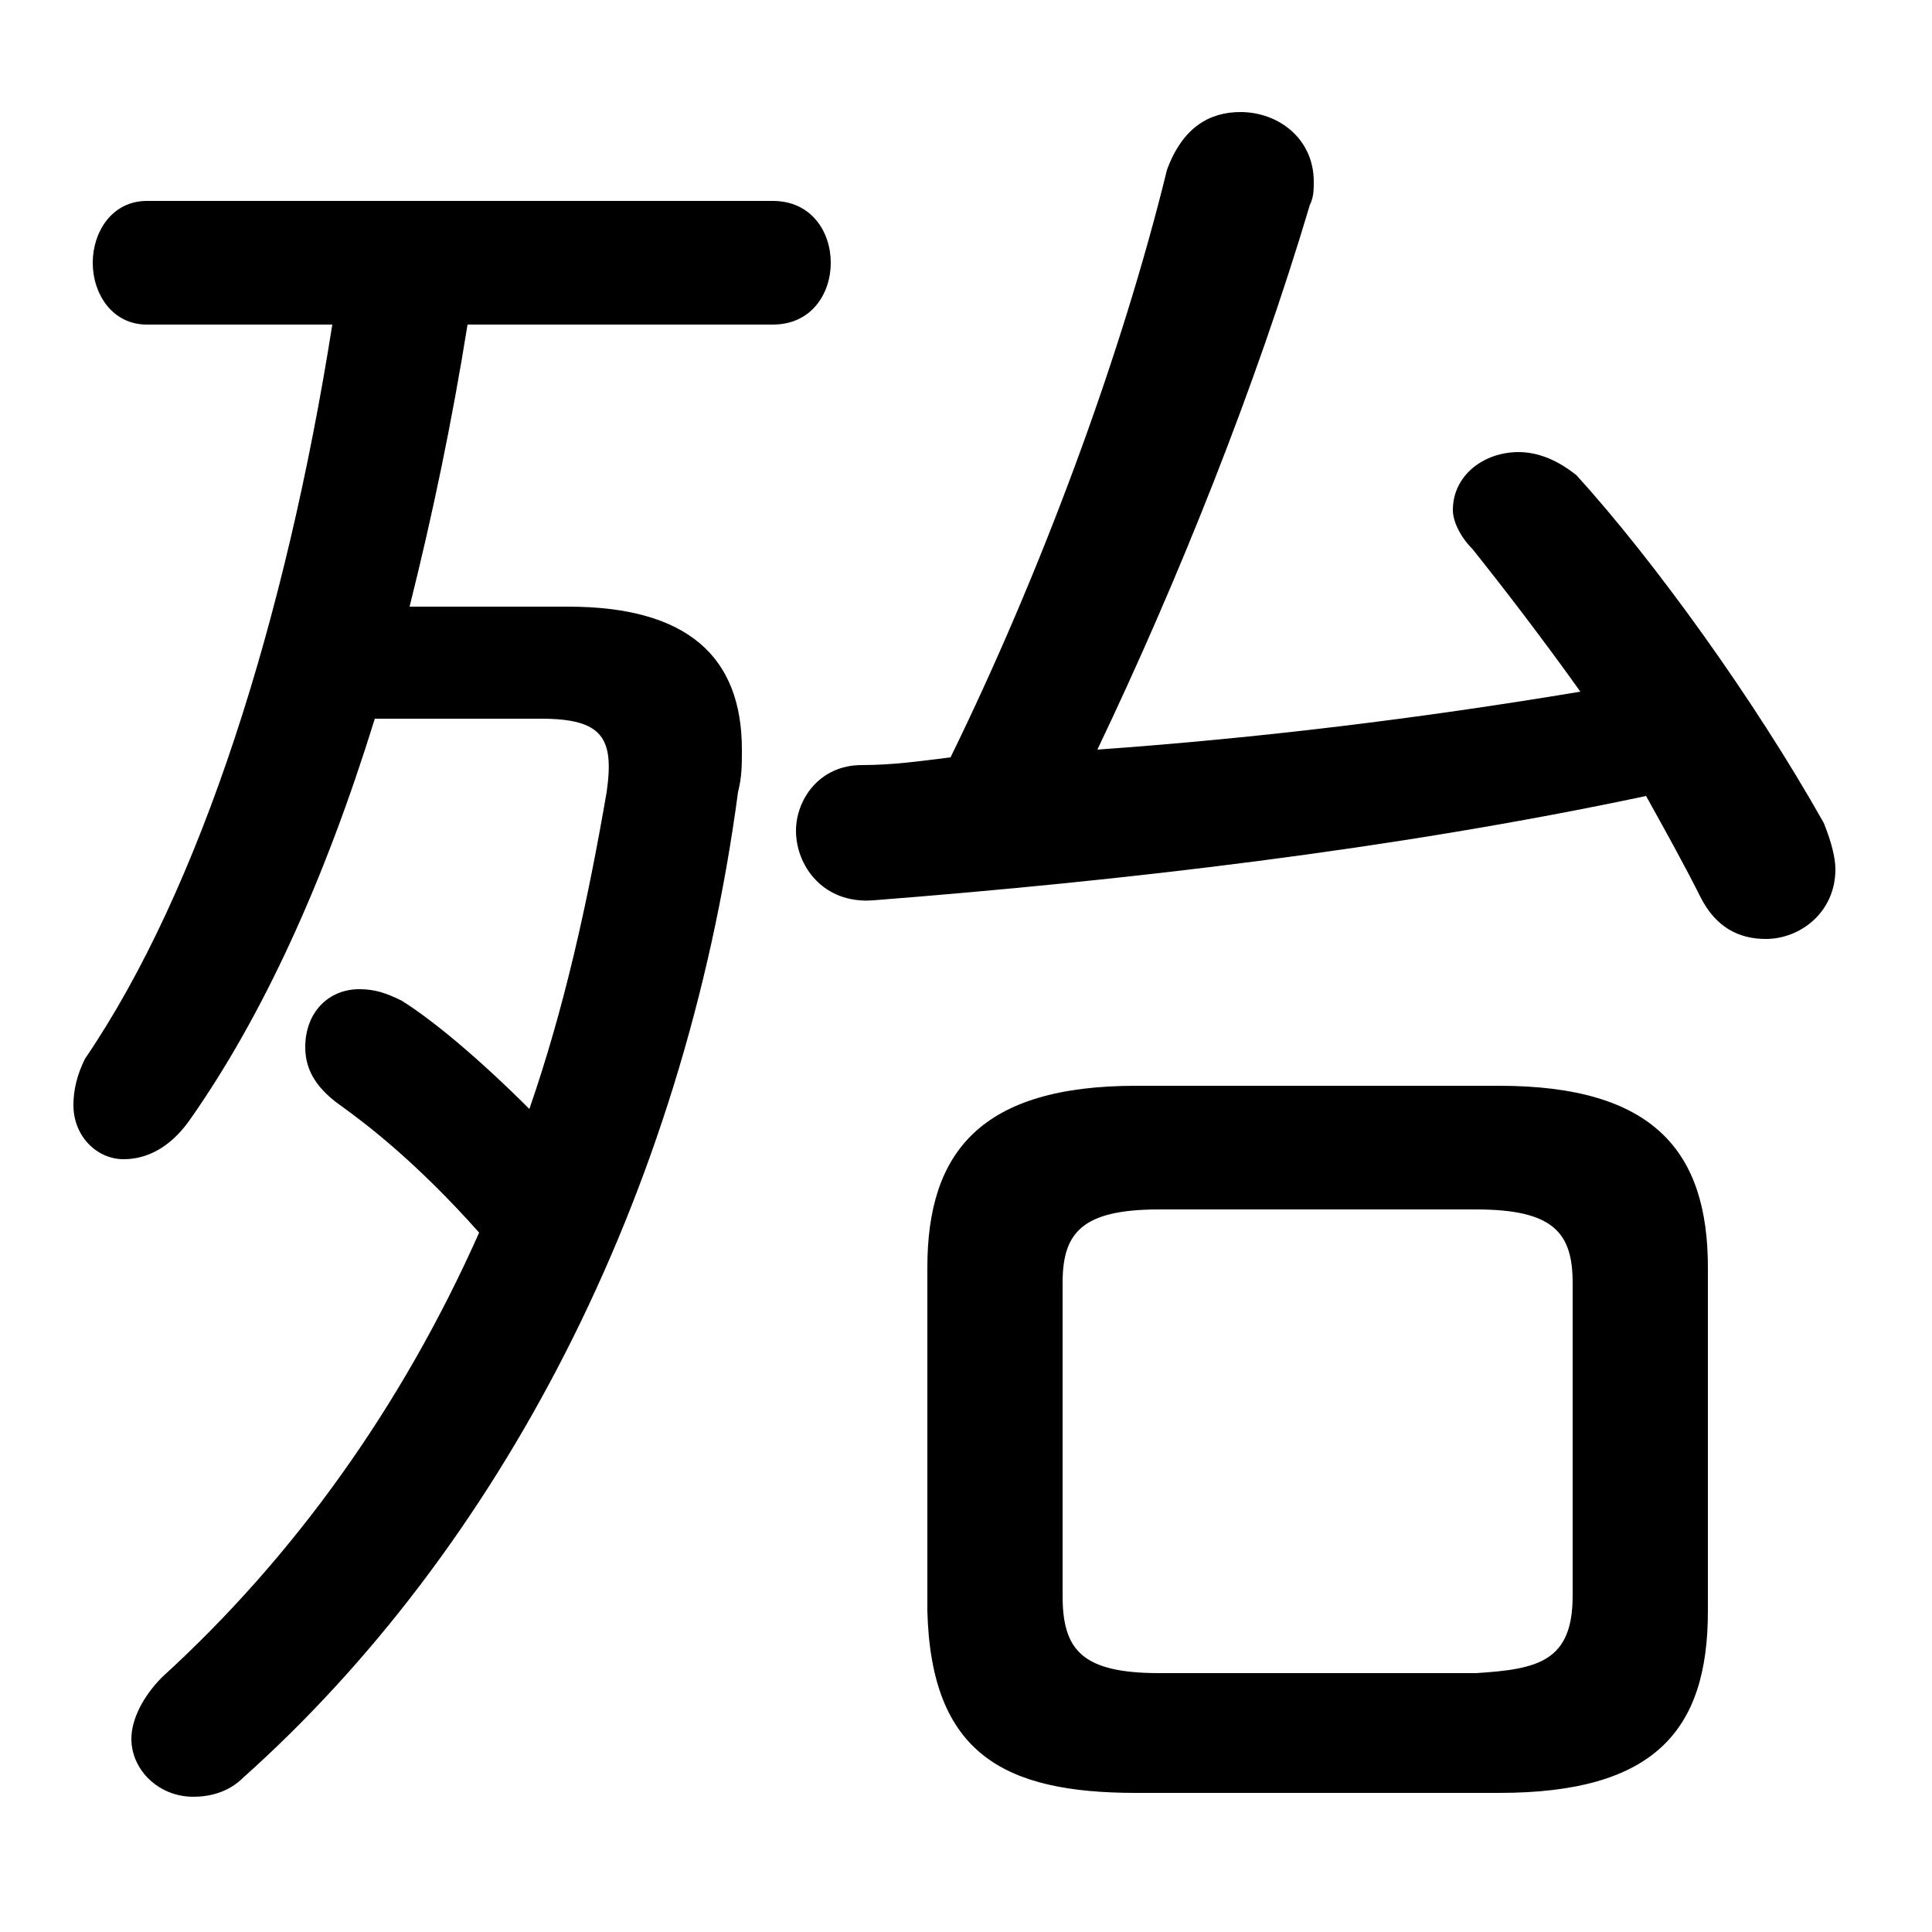 <svg xmlns="http://www.w3.org/2000/svg" viewBox="0 -44.0 50.0 50.0">
    <rect x="0" y="-44.0" width="50.0" height="50.0" fill="#808080" stroke="none"/>
    <g transform="scale(1, -1)">
        <!-- ボディの枠 -->
        <rect x="0" y="-6.0" width="50.0" height="50.0"
            stroke="white" fill="white"/>
        <!-- グリフ座標系の原点 -->
        <circle cx="0" cy="0" r="5" fill="white"/>
        <!-- グリフのアウトライン -->
        <g style="fill:black;stroke:#000000;stroke-width:0;stroke-linecap:round;stroke-linejoin:round;">
        <path d="M 10.6 28.3 C 11.2 30.7 11.7 33.1 12.1 35.6 L 20.0 35.6 C 21.0 35.6 21.5 36.4 21.5 37.2 C 21.5 38.0 21.0 38.8 20.0 38.8 L 3.8 38.8 C 2.9 38.8 2.4 38.0 2.4 37.2 C 2.4 36.4 2.9 35.6 3.8 35.6 L 8.6 35.6 C 7.4 28.0 5.2 21.0 2.2 16.6 C 2.0 16.2 1.9 15.8 1.9 15.4 C 1.9 14.6 2.5 14.0 3.2 14.0 C 3.8 14.0 4.4 14.3 4.9 15.0 C 6.8 17.7 8.4 21.2 9.7 25.4 L 14.0 25.4 C 15.6 25.4 15.9 24.9 15.7 23.5 C 15.2 20.6 14.6 17.9 13.7 15.3 C 12.4 16.6 11.2 17.6 10.4 18.1 C 10.0 18.3 9.7 18.4 9.3 18.4 C 8.5 18.4 7.9 17.8 7.9 16.9 C 7.9 16.4 8.1 15.9 8.8 15.4 C 9.5 14.9 10.8 13.9 12.4 12.1 C 10.4 7.6 7.6 3.7 4.2 0.6 C 3.7 0.1 3.4 -0.5 3.4 -1.0 C 3.4 -1.8 4.1 -2.5 5.0 -2.5 C 5.4 -2.5 5.9 -2.4 6.3 -2.0 C 12.9 3.9 17.7 13.0 19.1 23.5 C 19.2 23.9 19.2 24.2 19.2 24.6 C 19.2 27.0 17.8 28.3 14.7 28.3 Z M 38.8 -2.4 C 42.8 -2.4 44.2 -0.8 44.2 2.3 L 44.2 11.2 C 44.2 14.2 42.8 15.9 38.8 15.9 L 29.4 15.9 C 25.4 15.9 24.0 14.2 24.0 11.2 L 24.0 2.3 C 24.1 -1.4 26.0 -2.4 29.4 -2.4 Z M 30.0 0.7 C 28.0 0.7 27.5 1.3 27.5 2.7 L 27.5 10.8 C 27.5 12.1 28.0 12.7 30.0 12.7 L 38.2 12.7 C 40.2 12.7 40.7 12.1 40.7 10.8 L 40.7 2.7 C 40.7 1.0 39.8 0.8 38.2 0.7 Z M 40.9 26.1 C 36.7 25.4 32.6 24.9 28.4 24.6 C 30.5 29.0 32.5 34.0 33.9 38.7 C 34.0 38.9 34.0 39.1 34.0 39.3 C 34.0 40.4 33.1 41.1 32.1 41.1 C 31.3 41.1 30.6 40.7 30.2 39.6 C 29.0 34.7 26.9 29.1 24.6 24.4 C 23.8 24.3 23.1 24.2 22.3 24.2 C 21.2 24.2 20.6 23.3 20.6 22.5 C 20.6 21.6 21.3 20.6 22.6 20.7 C 29.0 21.2 36.0 22.0 42.6 23.4 C 43.1 22.5 43.6 21.6 44.0 20.8 C 44.4 20.0 45.0 19.7 45.7 19.7 C 46.6 19.7 47.5 20.4 47.5 21.5 C 47.5 21.8 47.4 22.2 47.2 22.7 C 45.4 25.9 42.8 29.5 40.8 31.7 C 40.3 32.1 39.8 32.3 39.3 32.3 C 38.4 32.3 37.6 31.7 37.6 30.8 C 37.6 30.5 37.8 30.1 38.1 29.8 C 38.9 28.8 39.9 27.5 40.9 26.1 Z"/>
    </g>
    </g>
</svg>
